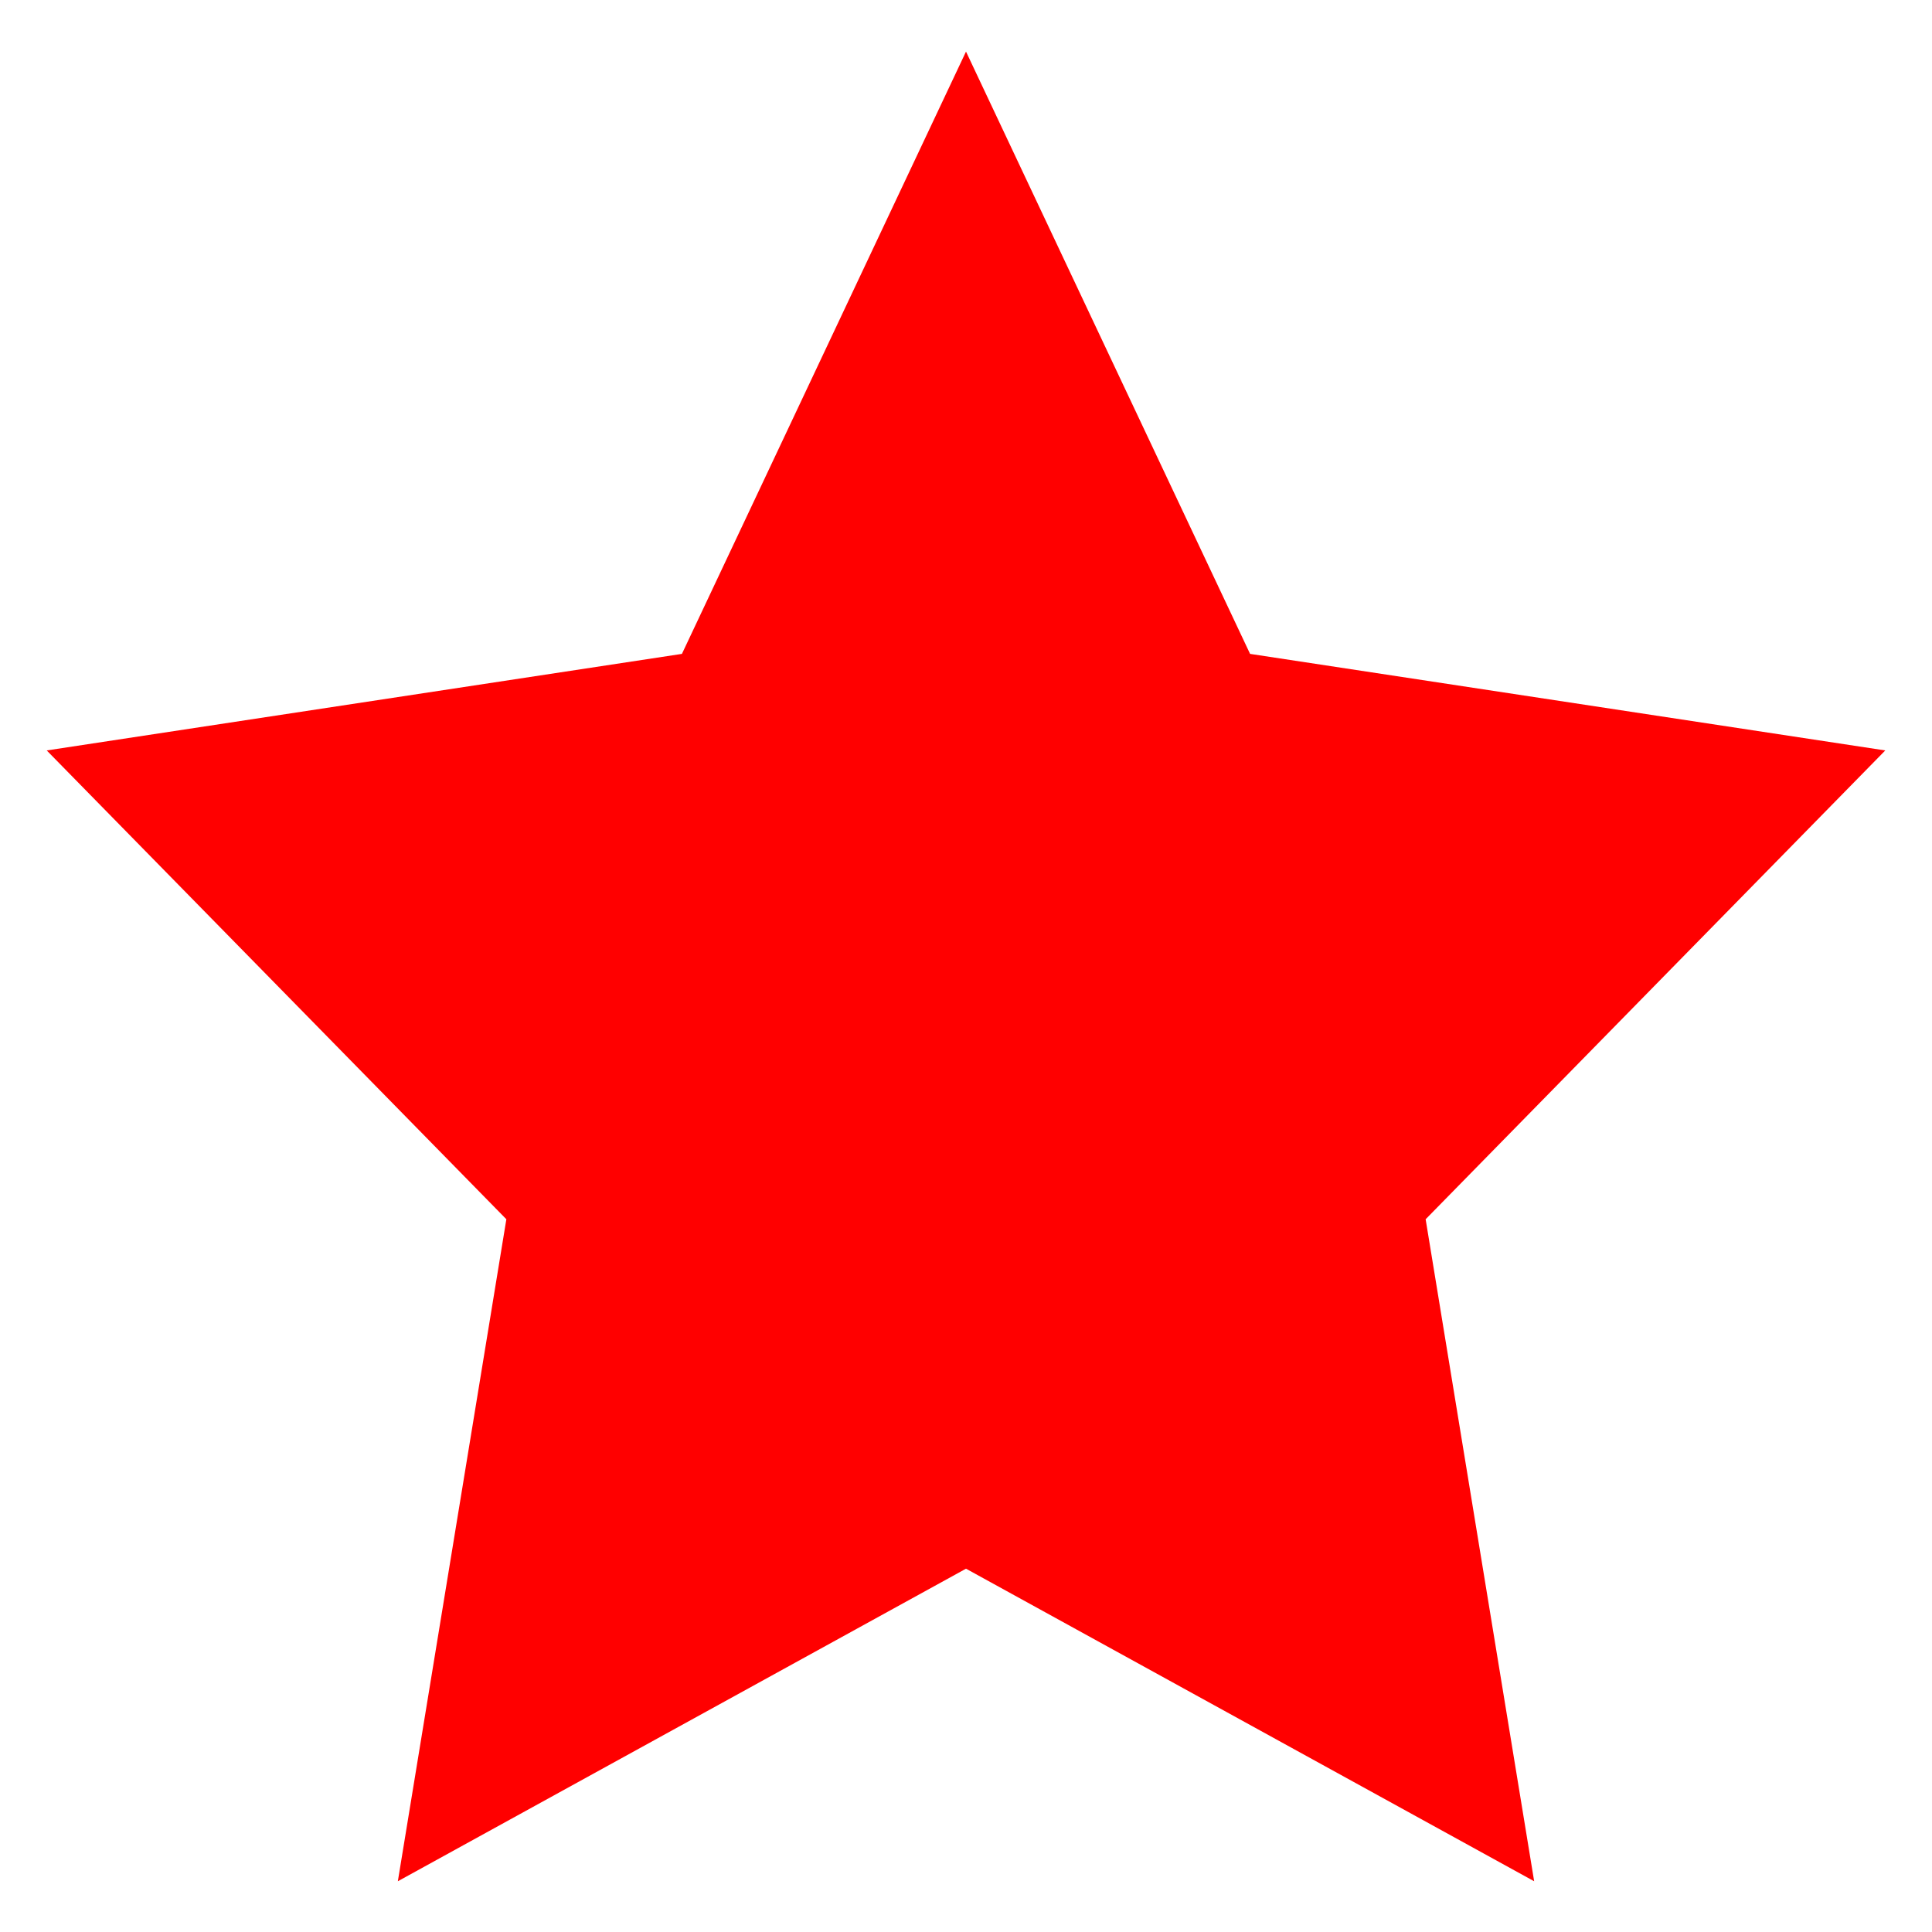 <svg id="eRpUWdqNT121" xmlns="http://www.w3.org/2000/svg" xmlns:xlink="http://www.w3.org/1999/xlink" viewBox="0 0 300 300" shape-rendering="geometricPrecision" text-rendering="geometricPrecision"><polygon points="0,-30 8.817,-12.135 28.532,-9.271 14.266,4.635 17.634,24.271 0,15 -17.634,24.271 -14.266,4.635 -28.532,-9.271 -8.817,-12.135 0,-30" transform="matrix(5.003 0 0 5.235 150 165.061)" fill="#f00"/></svg>
